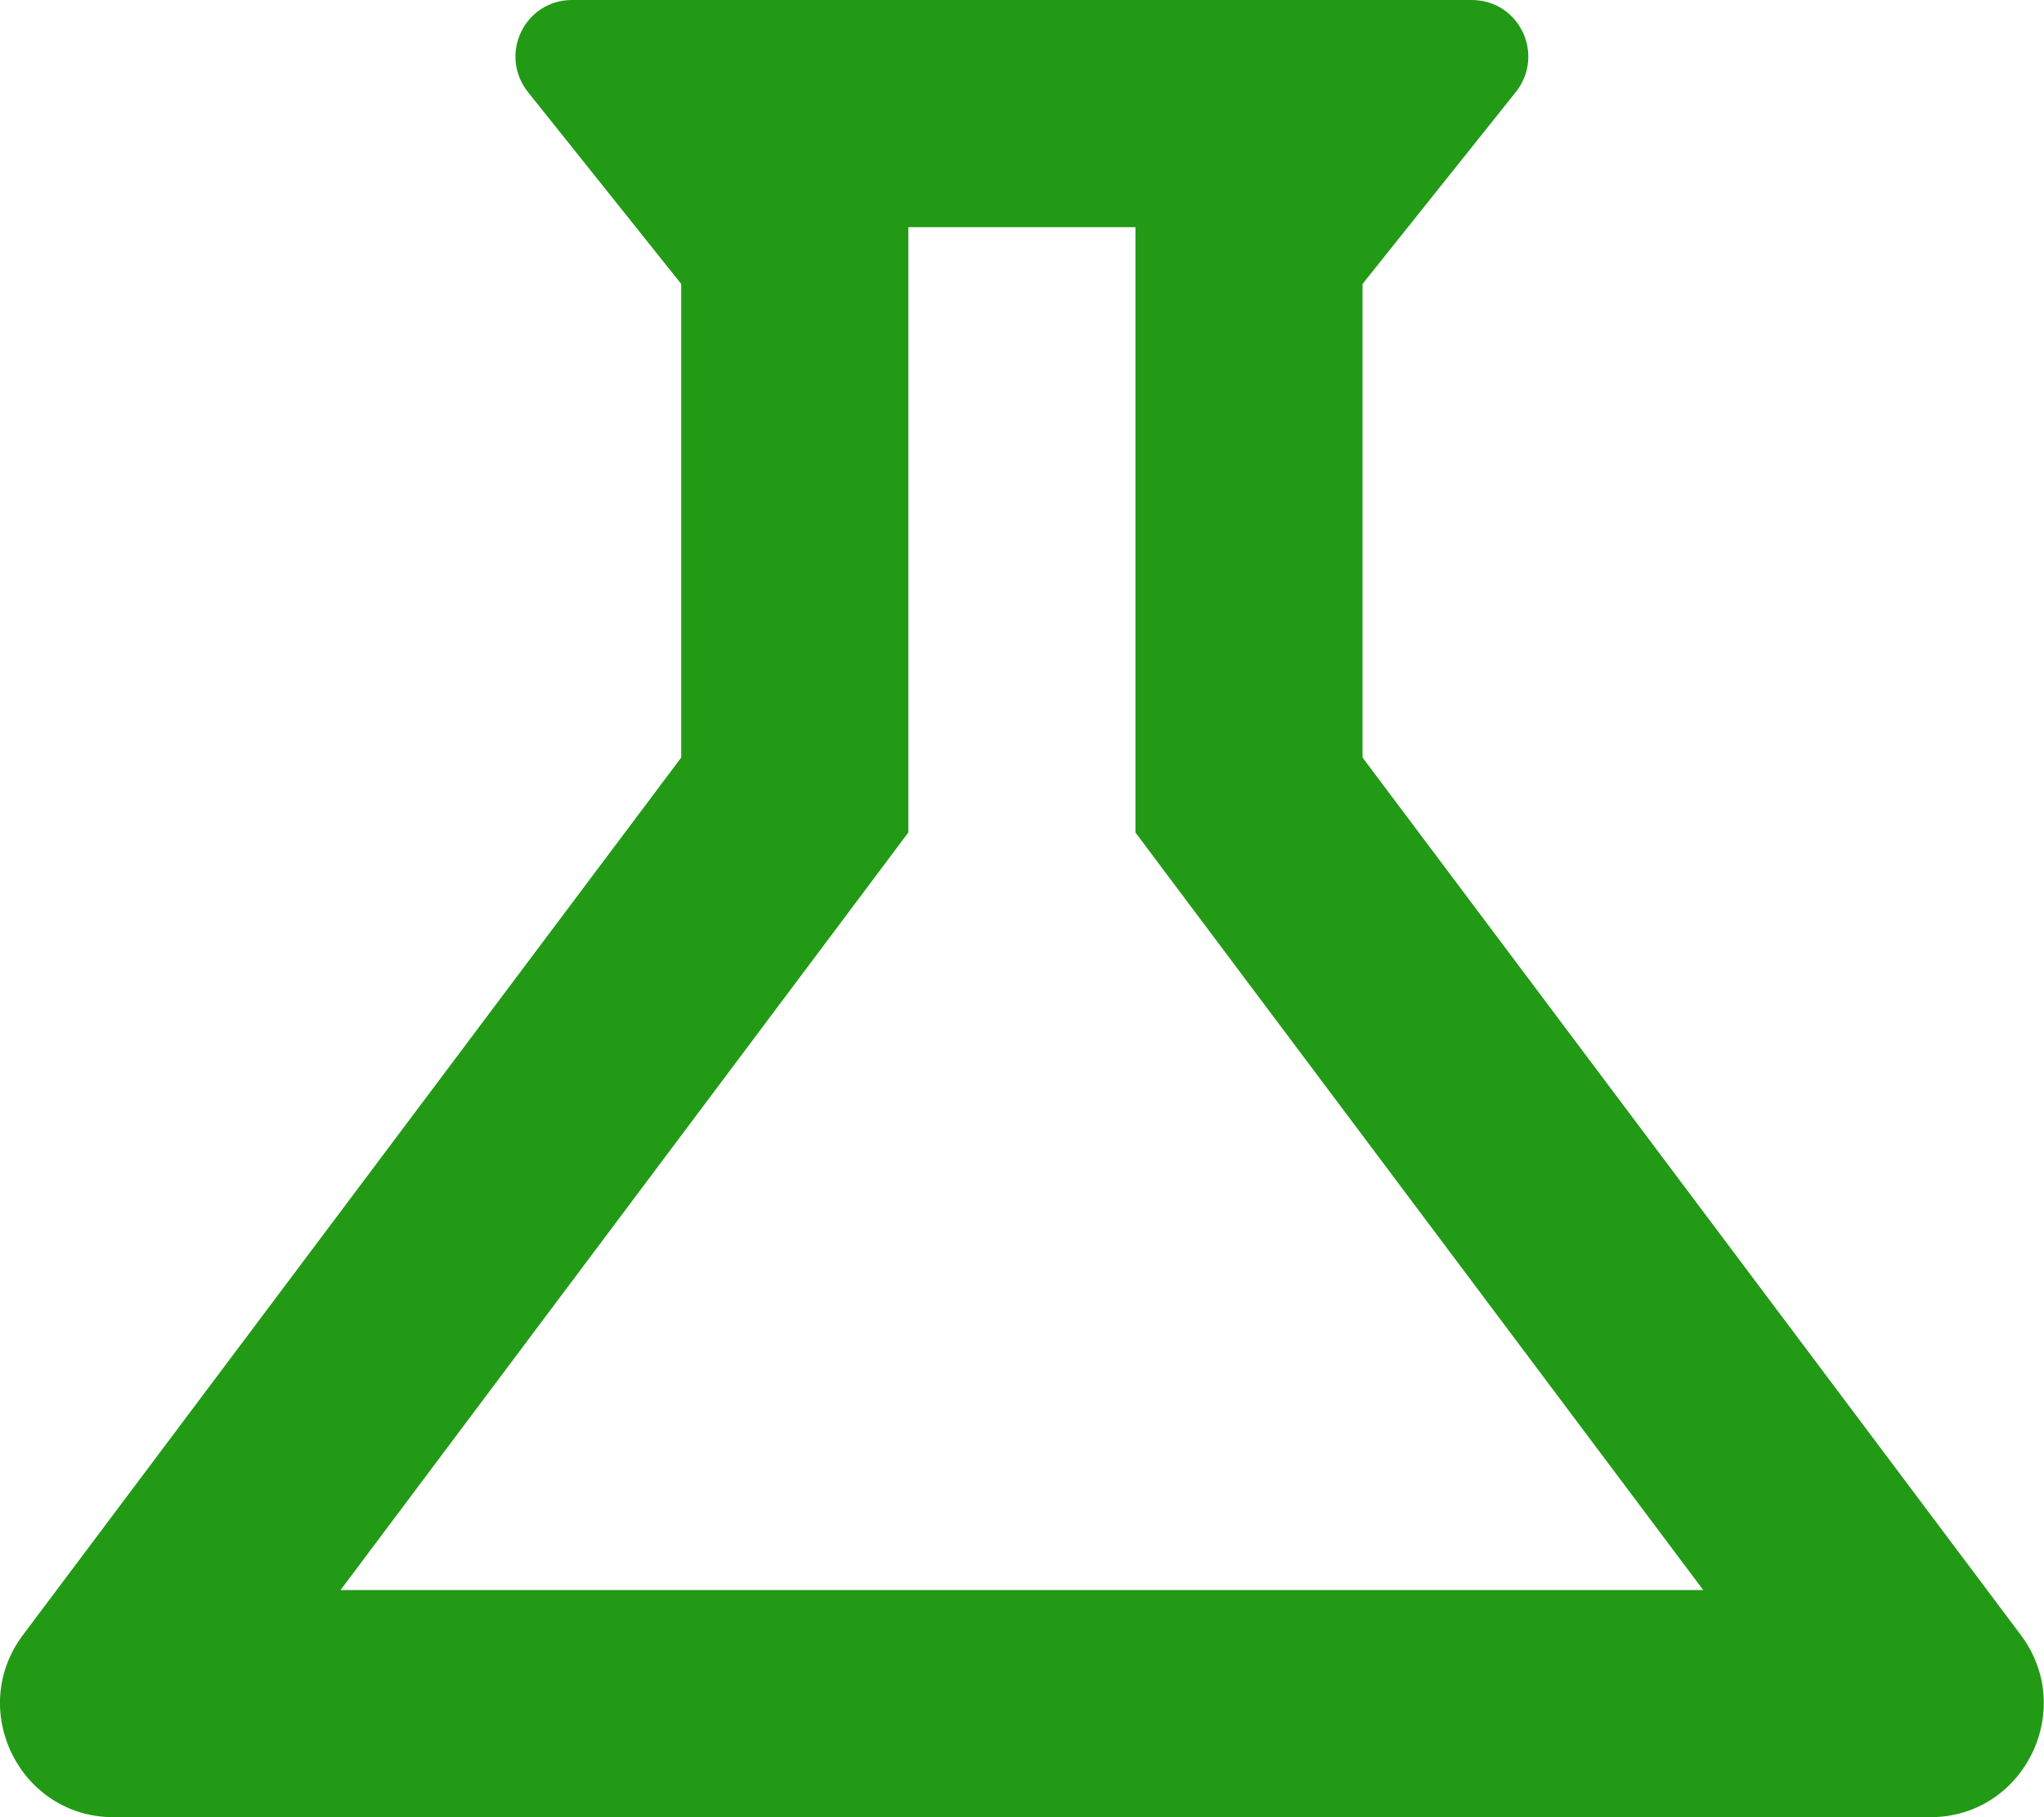 <svg height="16" preserveAspectRatio="none" width="18" xmlns="http://www.w3.org/2000/svg"><path d="m9.999 7.33 5 6.67h-12l5-6.67v-5.33h2zm2.96-7.33h-7.92c-.42 0-.65.48-.39.81l1.35 1.69v4.17l-5.8 7.73c-.49.66-.02 1.6.8 1.6h16c.82 0 1.29-.94.8-1.6l-5.8-7.73v-4.17l1.35-1.69c.26-.33.03-.81-.39-.81z" fill="#229a16" transform="translate(-0)"/></svg>